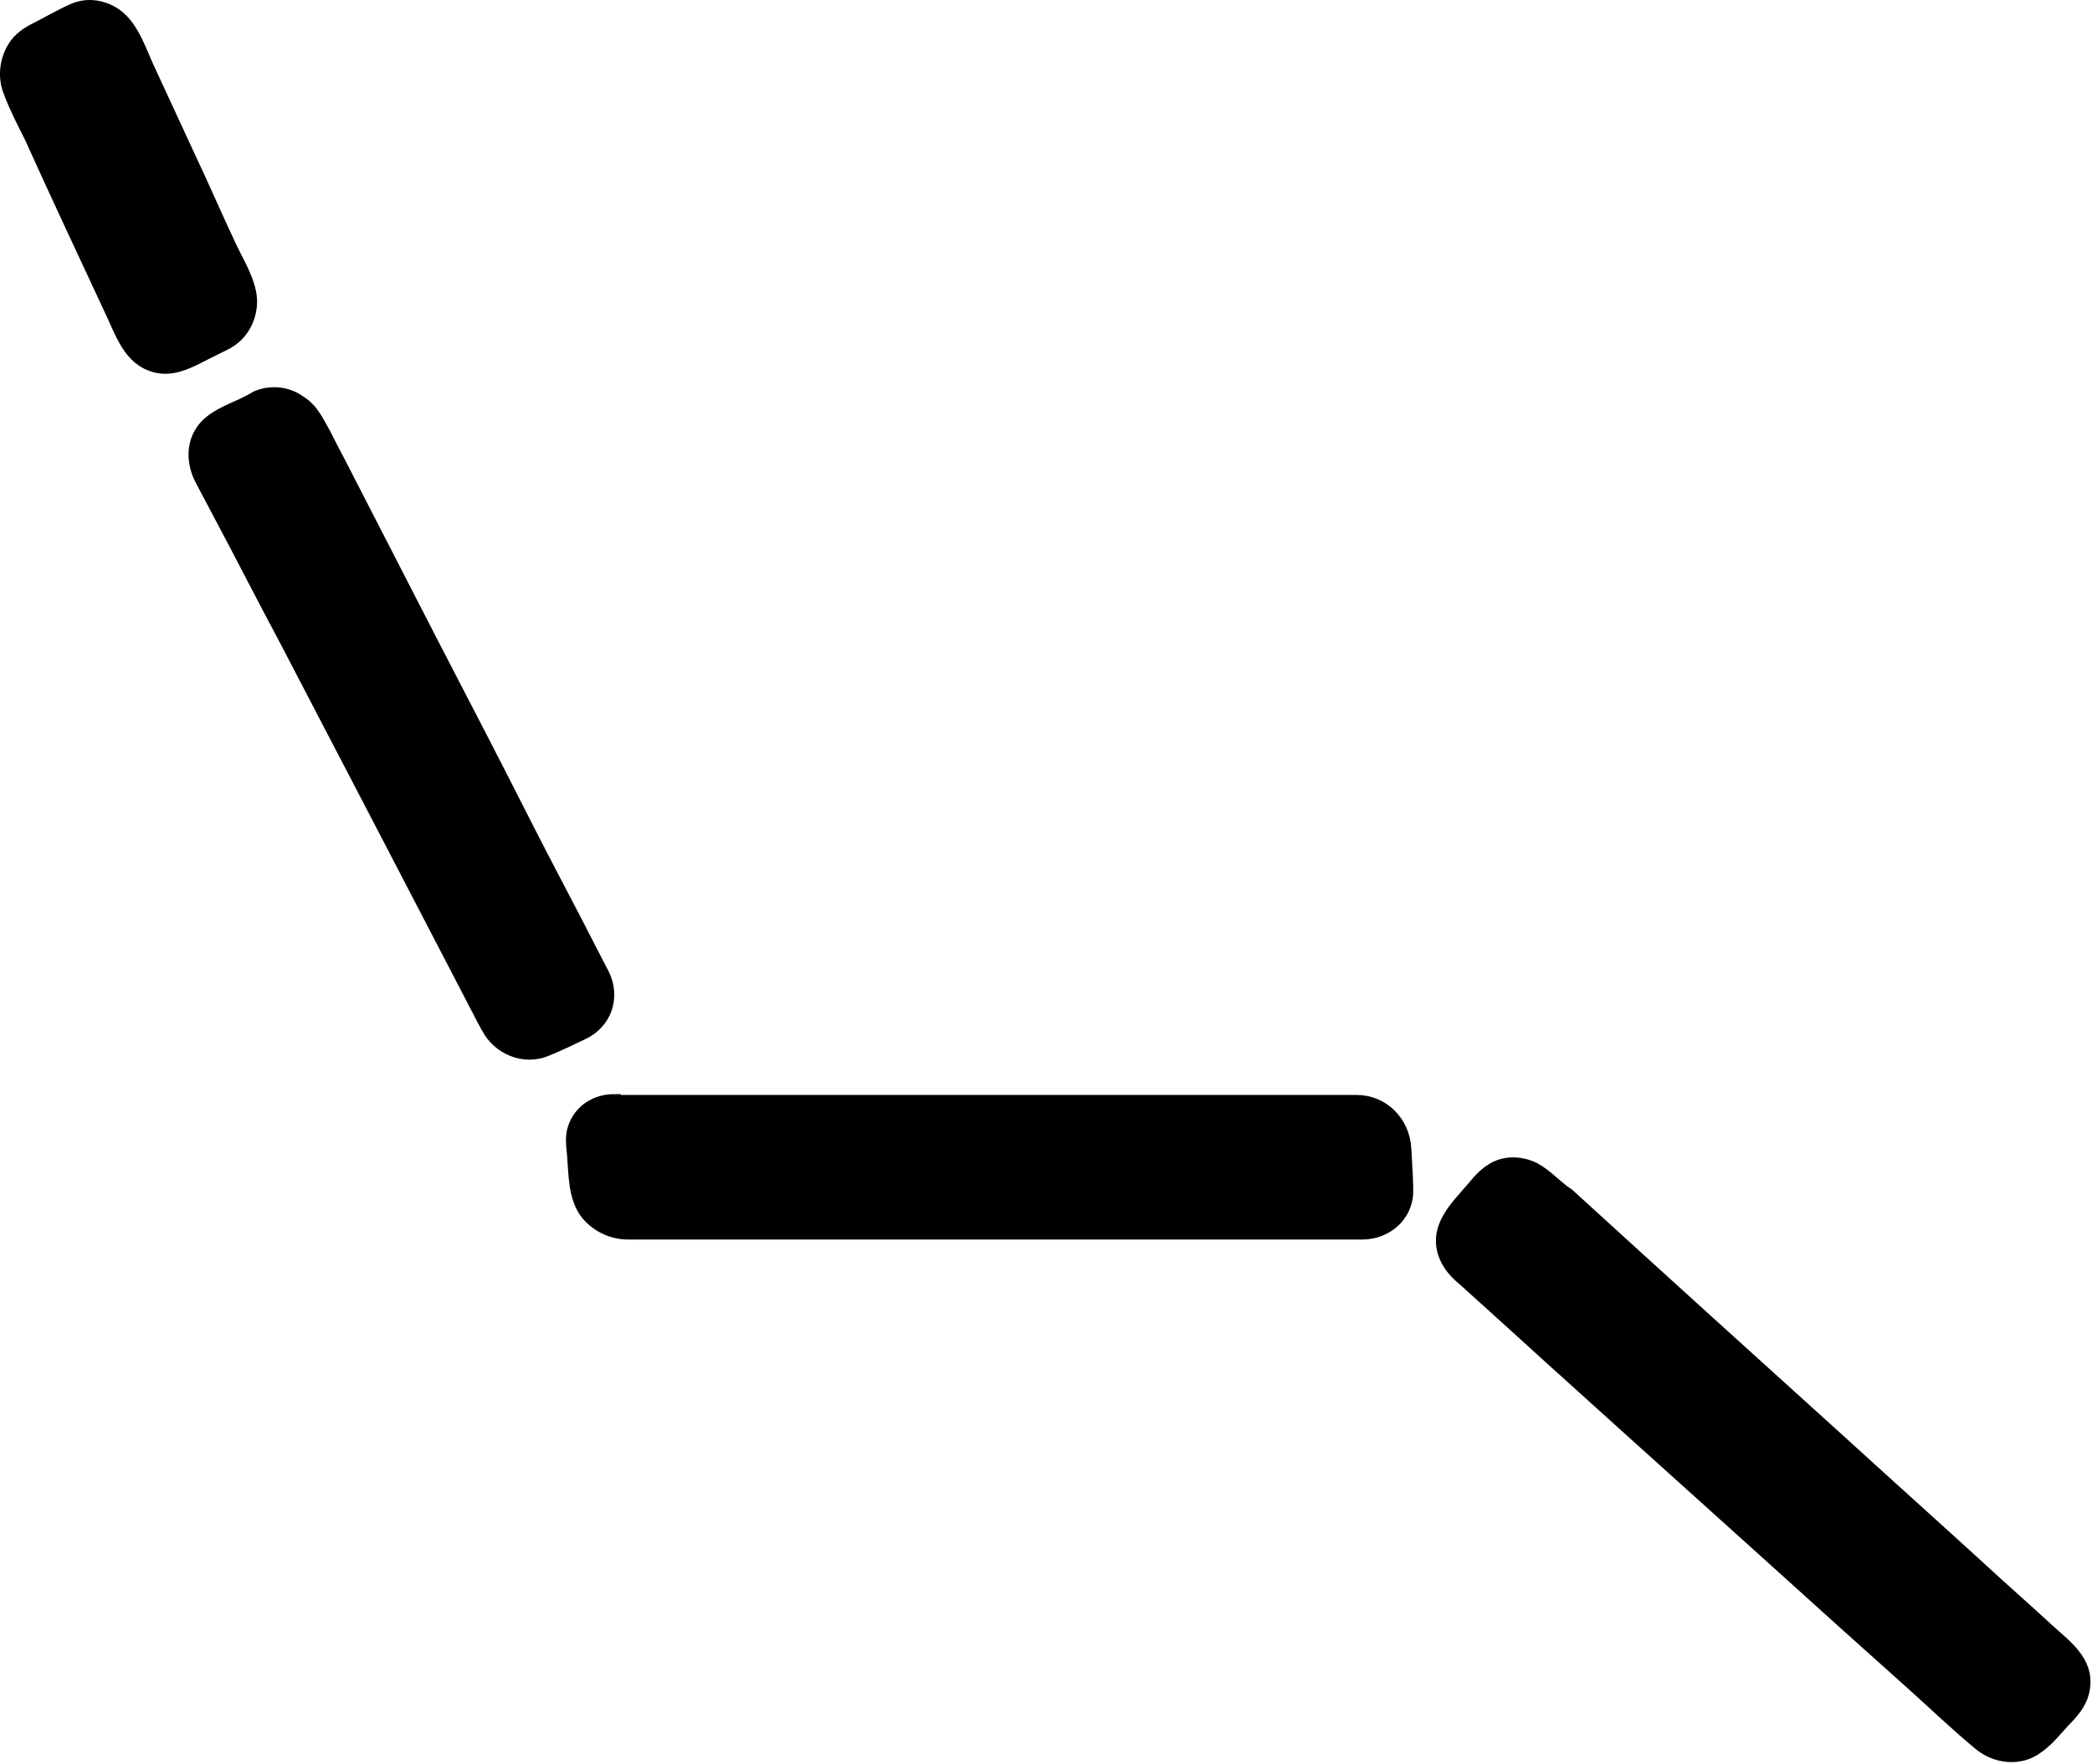 <svg width="300" height="253" viewBox="0 0 300 253" fill="none" xmlns="http://www.w3.org/2000/svg">
<path d="M88.015 157.899C85.575 157.899 83.252 159.296 82.439 161.74C81.975 163.02 82.207 164.3 82.323 165.697C82.555 168.49 82.439 171.748 84.298 174.076C85.808 175.821 87.898 176.752 90.105 176.752C90.802 176.752 91.383 176.752 92.08 176.752H100.675H113.917H130.178H147.717H164.675H179.426H190.228C191.971 176.752 193.597 176.752 195.339 176.752C198.359 176.752 201.147 174.774 201.611 171.632C201.727 170.584 201.611 169.537 201.611 168.606C201.495 167.326 201.495 166.046 201.379 164.649C201.147 160.925 198.243 158.016 194.526 158.016C194.061 158.016 193.713 158.016 193.248 158.016H185.931H173.386H157.706H140.399H123.093H107.644H95.681H88.944H88.015V157.899Z" fill="black" stroke="black" stroke-width="2"/>
<path d="M21.227 9.985C23.202 14.291 25.176 18.481 27.151 22.787C29.125 26.976 30.984 31.282 32.959 35.472C34.12 37.916 35.978 40.825 35.862 43.502C35.746 45.829 34.585 47.924 32.494 49.088C31.797 49.437 31.1 49.786 30.403 50.135C28.196 51.182 25.757 52.812 23.202 52.579C19.02 52.113 17.743 48.273 16.233 45.014C12.284 36.519 8.334 28.14 4.501 19.644C3.456 17.55 2.294 15.338 1.481 13.127C0.668 11.149 0.901 8.705 2.062 6.843C2.759 5.679 3.921 4.865 5.082 4.283C6.94 3.352 8.683 2.304 10.541 1.49C12.632 0.559 14.955 1.024 16.697 2.304C19.02 4.05 20.066 7.541 21.227 9.985Z" fill="black" stroke="black" stroke-width="2"/>
<path d="M46.432 62.238C47.594 64.566 48.871 66.893 50.033 69.221C53.982 76.901 57.931 84.582 61.88 92.263C66.41 100.991 70.94 109.72 75.354 118.448C78.49 124.616 81.742 130.667 84.879 136.835C85.343 137.766 85.924 138.814 86.388 139.745C88.015 143.003 86.737 146.611 83.485 148.124C81.742 148.938 80.116 149.753 78.374 150.451C75.122 151.848 71.521 150.219 70.011 147.309C69.779 146.96 69.663 146.611 69.43 146.262C68.385 144.283 67.456 142.421 66.41 140.443C62.577 133.111 58.861 125.896 55.028 118.564C50.498 109.836 45.852 100.991 41.322 92.263C37.837 85.746 34.469 79.113 30.984 72.596C30.287 71.315 29.59 69.919 28.893 68.639C27.848 66.544 27.616 63.984 29.009 61.889C30.287 59.911 32.959 58.98 34.933 58.048C35.63 57.699 36.327 57.35 36.908 57.001C38.882 56.187 41.205 56.419 42.948 57.699C44.69 58.747 45.503 60.609 46.432 62.238Z" fill="black" stroke="black" stroke-width="2"/>
<path d="M219.963 167.675C218.57 166.977 216.827 166.744 215.317 167.21C213.459 167.791 212.297 169.188 211.136 170.584C208.813 173.261 206.025 175.938 207.187 179.662C207.767 181.407 208.929 182.571 210.207 183.619C211.833 185.131 213.459 186.528 215.085 188.041C218.337 190.95 221.473 193.86 224.726 196.769C237.851 208.639 251.092 220.51 264.217 232.38C267.47 235.29 270.838 238.315 274.09 241.225C277.342 244.134 280.479 247.16 283.847 249.953C286.17 251.931 289.655 252.397 292.21 250.419C293.836 249.255 294.998 247.626 296.391 246.229C297.553 244.949 298.482 243.785 298.714 242.039C299.295 238.315 296.159 236.104 293.72 233.893C290.468 230.867 287.099 227.958 283.847 224.932C277.342 218.997 270.722 213.062 264.217 207.127C251.092 195.256 237.967 183.386 224.842 171.399C223.216 170.352 221.706 168.606 219.963 167.675Z" fill="black" stroke="black" stroke-width="2"/>
</svg>
